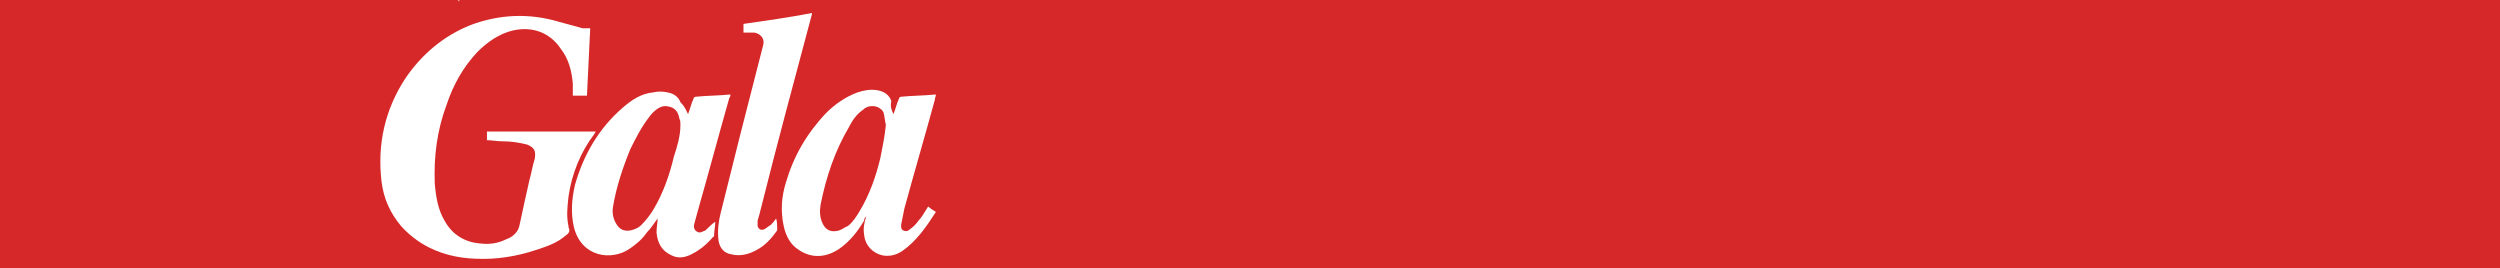 <?xml version="1.0" encoding="utf-8"?>
<!-- Generator: Adobe Illustrator 21.0.0, SVG Export Plug-In . SVG Version: 6.00 Build 0)  -->
<svg version="1.1" id="Layer_1" xmlns="http://www.w3.org/2000/svg" xmlns:xlink="http://www.w3.org/1999/xlink" x="0px" y="0px"
	 viewBox="0 0 230 24.7" style="enable-background:new 0 0 230 24.7;" xml:space="preserve">
<style type="text/css">
	.st0{fill:#D62828;}
	.st1{fill:#FFFFFF;}
</style>
<rect x="-11.5" y="-8.1" class="st0" width="267" height="44"/>
<g>
	<path class="st1" d="M42.3,0.1c-0.1,0-0.1,0-0.2,0c0,0,0,0,0,0C42.2,0,42.2,0,42.3,0.1"/>
	<path class="st1" d="M100.1,28.6c-0.1,0-0.2,0-0.3,0"/>
	<path class="st1" d="M54.3,2.6c-0.1,2.1-0.2,4.1-0.3,6.2c-0.4,0-0.8,0-1.3,0c0-0.4,0-0.7,0-1.1c-0.1-1.2-0.4-2.3-1.1-3.2
		c-1-1.5-2.6-2.1-4.4-1.7c-1.3,0.3-2.4,1.1-3.3,2c-1.3,1.4-2.2,3-2.8,4.8c-0.9,2.4-1.2,4.8-1.1,7.3c0.1,1.2,0.3,2.4,0.9,3.4
		c0.7,1.3,1.9,2,3.3,2.1c0.8,0.1,1.6,0,2.4-0.4c0.6-0.2,1.1-0.7,1.2-1.3c0.3-1.4,0.6-2.8,0.9-4.1c0.2-0.7,0.3-1.4,0.5-2
		c0.1-0.7,0-1-0.7-1.3C47.7,13.1,47,13,46.2,13c-0.5,0-0.9-0.1-1.4-0.1c0-0.3,0-0.6,0-0.8c3.3,0,6.6,0,10,0c0,0.1-0.1,0.1-0.1,0.2
		c-1.3,1.7-2.1,3.7-2.4,5.8c-0.1,0.9-0.2,1.8,0,2.7c0,0,0,0,0,0.1c0.2,0.4,0,0.6-0.3,0.8c-0.8,0.7-1.8,1-2.7,1.3
		c-1.8,0.6-3.7,0.9-5.6,0.8c-2.6-0.1-5-1-6.8-3c-1-1.2-1.6-2.5-1.8-4.1c-0.4-3.4,0.3-6.6,2.2-9.5c1.5-2.2,3.5-3.9,6-4.9
		c2.7-1,5.4-1.1,8.1-0.3c0.7,0.2,1.5,0.4,2.2,0.6C53.9,2.6,54.1,2.6,54.3,2.6z"/>
	<path class="st1" d="M82.2,10.5c0.2-0.5,0.3-1,0.5-1.4c0-0.1,0.1-0.2,0.2-0.2c1-0.1,2.1-0.1,3.1-0.2c0,0,0,0,0.1,0
		c0,0.2-0.1,0.3-0.1,0.5c-0.9,3.3-1.9,6.7-2.8,10c-0.1,0.5-0.2,1-0.3,1.5c0,0.2,0,0.4,0.2,0.5c0.2,0.1,0.4,0.1,0.6-0.1
		c0.3-0.2,0.6-0.5,0.8-0.8c0.3-0.3,0.5-0.7,0.7-1c0.1-0.1,0.1-0.2,0.2-0.3c0.2,0.2,0.4,0.3,0.7,0.5c-0.9,1.4-1.8,2.7-3.1,3.6
		c-0.6,0.4-1.2,0.5-1.8,0.4c-0.9-0.2-1.6-0.9-1.7-1.9c-0.1-0.6,0-1.1,0.2-1.7c-0.1,0.1-0.2,0.2-0.2,0.4c-0.6,1-1.3,1.9-2.3,2.6
		c-1.2,0.8-2.5,0.9-3.7,0.1c-0.8-0.5-1.2-1.3-1.4-2.2c-0.3-1.4-0.2-2.7,0.2-4c0.7-2.4,1.9-4.5,3.7-6.4c0.8-0.8,1.8-1.5,2.9-1.9
		c0.6-0.2,1.2-0.3,1.8-0.2c0.6,0.1,1.1,0.4,1.3,1C81.9,9.8,82,10.1,82.2,10.5z M81.5,11.5c-0.1-0.4-0.1-0.7-0.2-1.1
		c-0.1-0.3-0.4-0.5-0.7-0.6c-0.5-0.1-0.9,0-1.2,0.3c-0.6,0.4-1,1-1.3,1.6c-1.3,2.2-2.1,4.6-2.6,7.1c-0.1,0.6-0.1,1.2,0.2,1.8
		c0.3,0.6,0.8,0.8,1.5,0.6c0.3-0.1,0.5-0.3,0.8-0.4c0.5-0.4,0.8-0.9,1.1-1.4c0.9-1.5,1.5-3.2,1.9-4.9C81.2,13.5,81.4,12.5,81.5,11.5
		z"/>
	<path class="st1" d="M63.3,10.5c0.2-0.5,0.3-1,0.5-1.4c0-0.1,0.1-0.2,0.2-0.2c1-0.1,2.1-0.1,3.1-0.2c0,0,0,0,0.1,0
		c0,0.1,0,0.2-0.1,0.3c-1,3.5-1.9,6.9-2.9,10.4c-0.1,0.4-0.2,0.7-0.3,1.1c-0.1,0.3-0.1,0.6,0.2,0.8c0.3,0.2,0.5,0,0.8-0.1
		c0.3-0.3,0.6-0.6,0.9-0.8c0,0,0,0.1,0,0.1c0,0.4-0.1,0.7-0.1,1.1c0,0.1,0,0.2-0.1,0.2c-0.6,0.7-1.2,1.2-2,1.6
		c-0.6,0.3-1.2,0.4-1.8,0.1c-0.9-0.4-1.3-1.1-1.4-2.1c0-0.5,0.1-0.9,0.1-1.3c-0.3,0.4-0.6,0.9-1,1.3c-0.4,0.6-1,1.1-1.6,1.5
		c-1.6,1.1-4.4,0.8-5.1-2c-0.3-1.3-0.2-2.6,0.1-3.9c0.8-2.8,2.2-5.2,4.4-7.1c0.8-0.7,1.7-1.3,2.8-1.4c0.4-0.1,0.9-0.1,1.3,0
		c0.6,0.1,1,0.4,1.2,0.9C63,9.8,63.1,10.1,63.3,10.5z M62.6,11.5c0-0.2,0-0.4-0.1-0.6c-0.1-0.6-0.4-1-1-1.1c-0.4-0.1-0.7,0-1,0.2
		c-0.3,0.2-0.6,0.5-0.8,0.8c-0.7,0.9-1.2,1.9-1.7,2.9c-0.7,1.7-1.3,3.5-1.6,5.3c-0.1,0.6,0,1.1,0.3,1.6c0.3,0.5,0.7,0.7,1.3,0.6
		c0.4-0.1,0.7-0.2,1-0.5c0.4-0.4,0.8-0.9,1.1-1.4c0.9-1.5,1.5-3.2,1.9-4.9C62.3,13.5,62.6,12.5,62.6,11.5z"/>
	<path class="st1" d="M71.4,20.1c0.1,0.3,0.1,0.6,0.1,0.9c0,0.1,0,0.1,0,0.2c-0.5,0.7-1.1,1.4-1.9,1.8c-0.7,0.4-1.5,0.6-2.3,0.4
		c-0.7-0.1-1.1-0.6-1.2-1.3c-0.1-0.9,0-1.7,0.2-2.5c0.6-2.4,1.2-4.8,1.8-7.2c0.7-2.7,1.4-5.5,2.1-8.2c0.2-0.6-0.2-1.1-0.8-1.2
		c-0.3,0-0.7,0-1,0c0-0.3,0-0.6,0-0.8c2.1-0.3,4.2-0.6,6.3-1c0,0,0,0.1,0,0.1c-1.6,6-3.2,11.9-4.7,17.9c-0.1,0.4-0.2,0.8-0.3,1.1
		c0,0.2,0,0.3,0,0.5c0.1,0.3,0.3,0.4,0.6,0.3c0.2-0.1,0.4-0.3,0.6-0.4C71,20.6,71.2,20.4,71.4,20.1z"/>
</g>
</svg>

